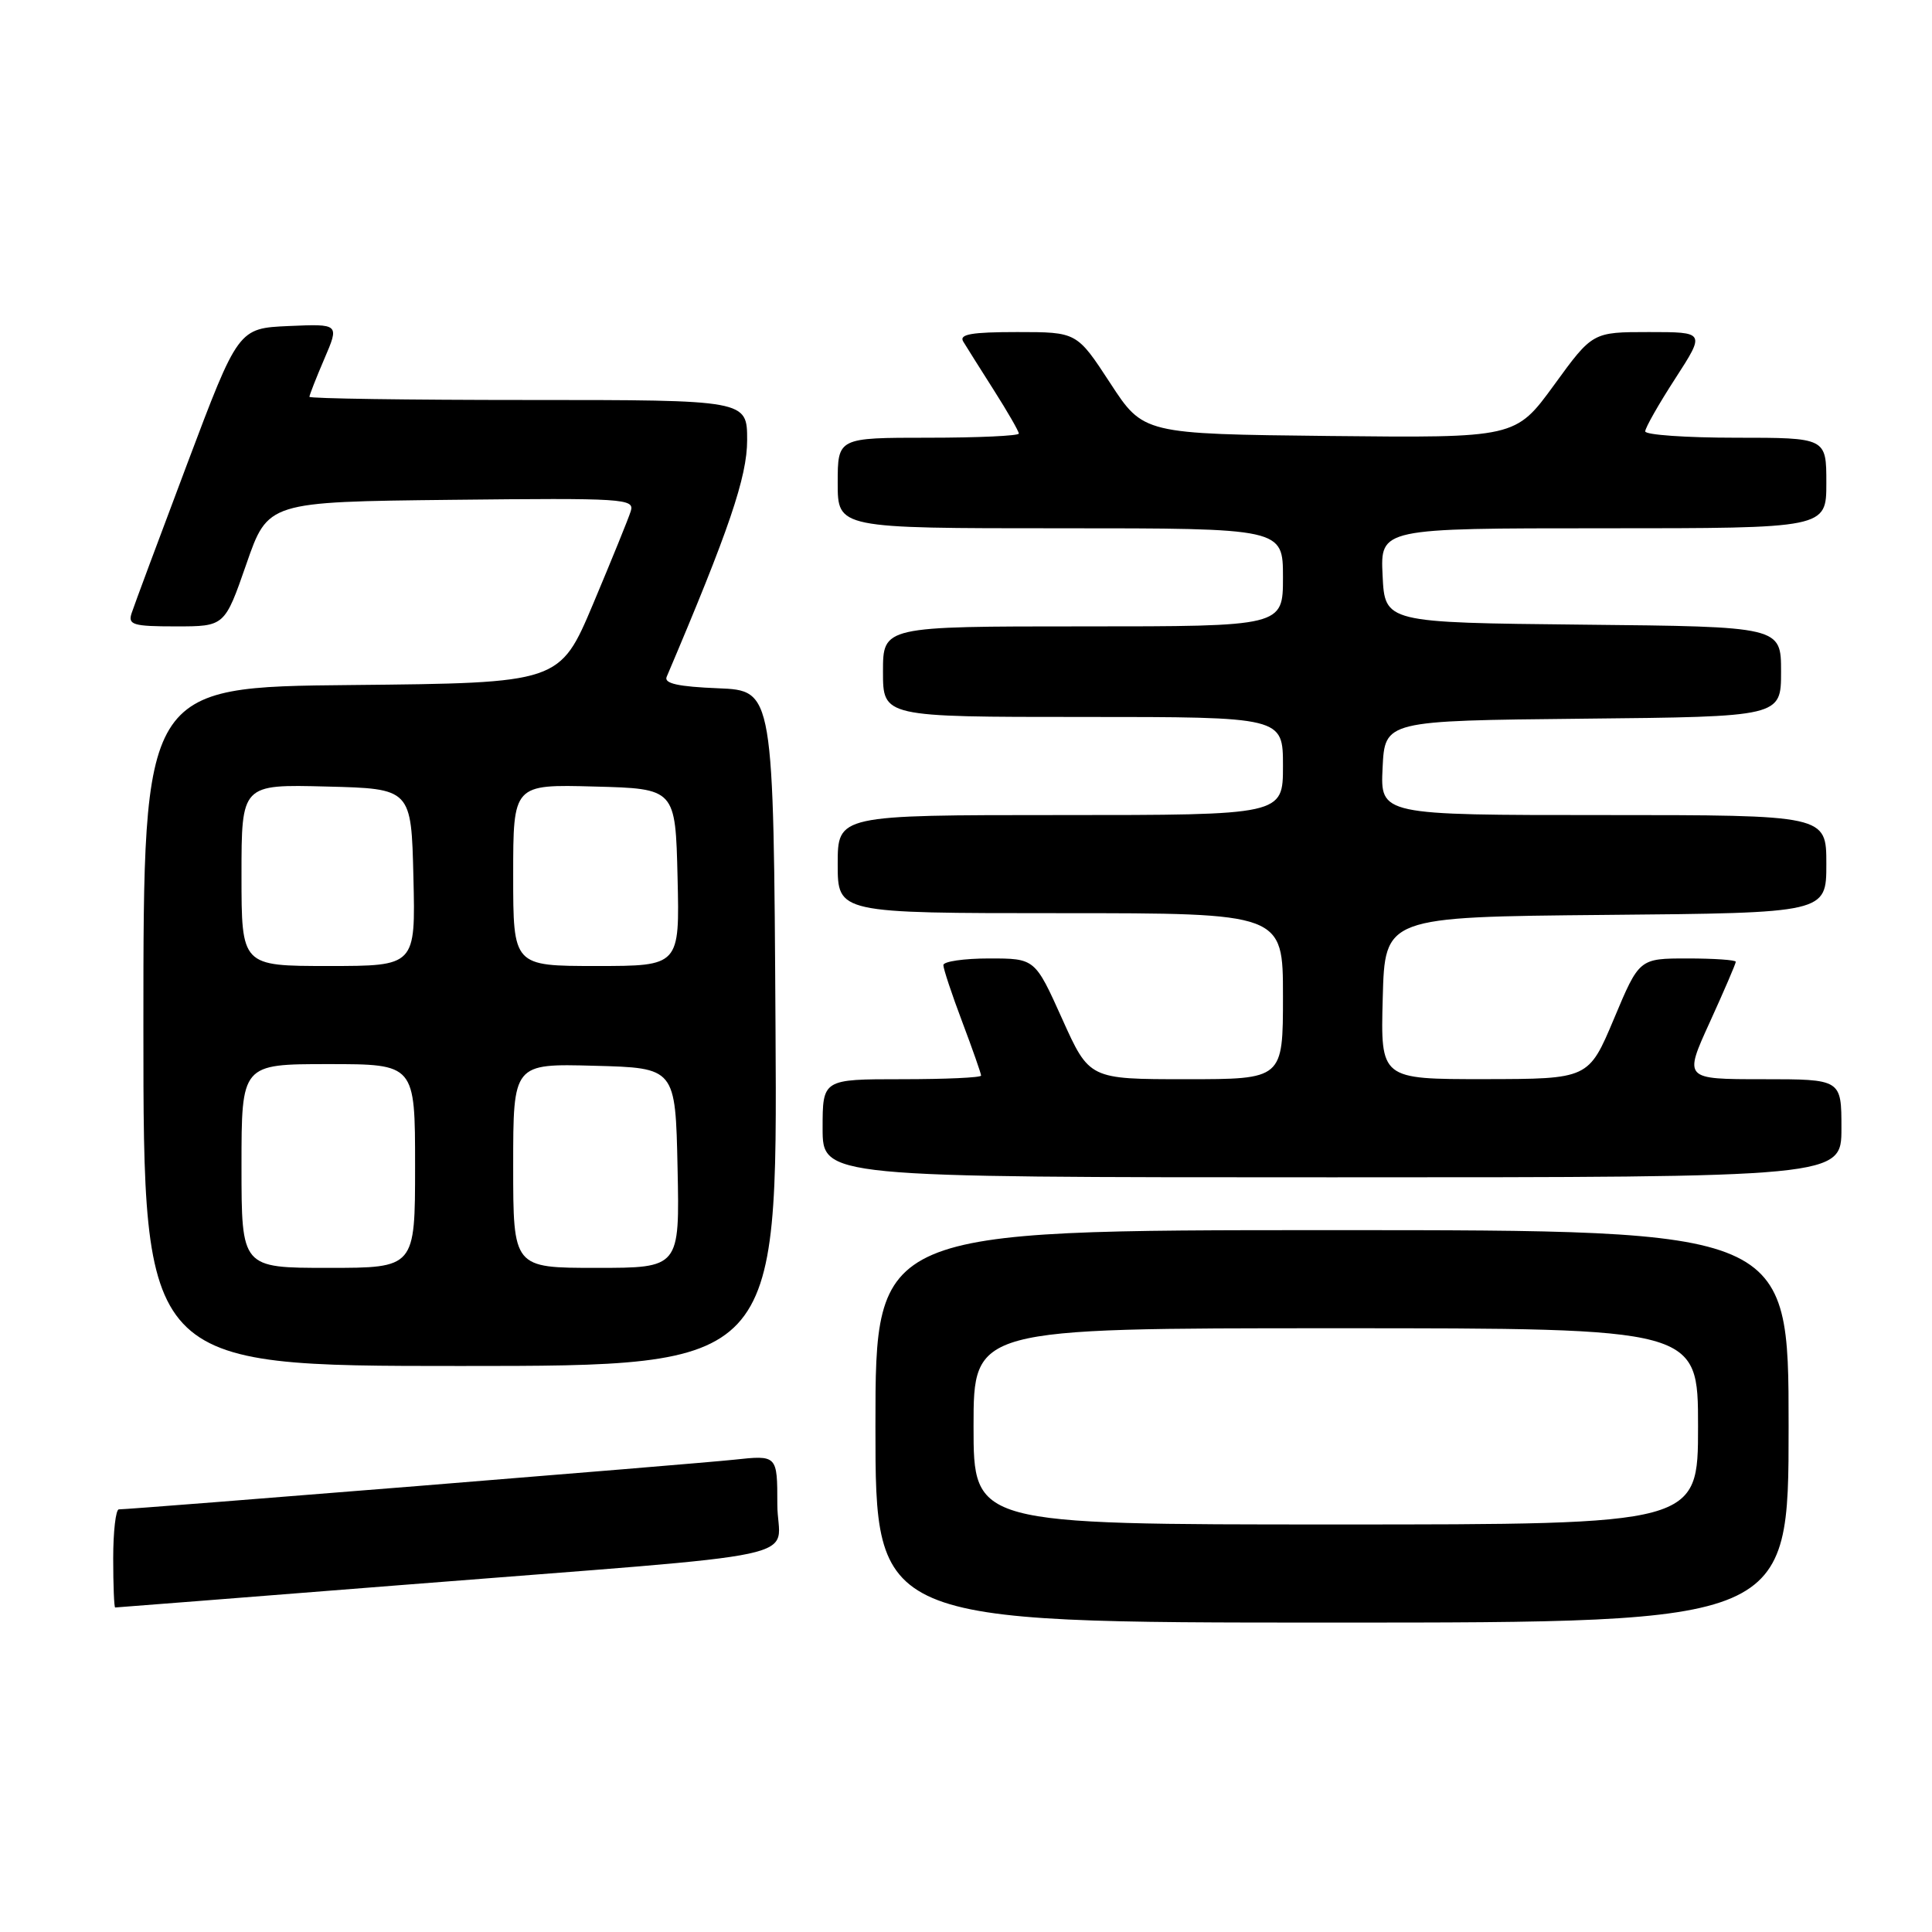 <?xml version="1.0" encoding="UTF-8" standalone="no"?>
<!DOCTYPE svg PUBLIC "-//W3C//DTD SVG 1.1//EN" "http://www.w3.org/Graphics/SVG/1.1/DTD/svg11.dtd" >
<svg xmlns="http://www.w3.org/2000/svg" xmlns:xlink="http://www.w3.org/1999/xlink" version="1.1" viewBox="0 0 256 256">
 <g >
 <path fill="currentColor"
d=" M 237.00 189.00 C 237.00 163.00 237.00 163.00 176.50 163.00 C 116.00 163.00 116.00 163.00 116.00 189.00 C 116.00 215.00 116.00 215.00 176.50 215.00 C 237.00 215.00 237.00 215.00 237.00 189.00 Z  M 53.01 210.04 C 109.50 205.57 103.00 206.97 103.00 199.32 C 103.00 192.80 103.00 192.80 97.25 193.42 C 92.05 193.98 17.54 199.99 15.75 200.00 C 15.34 200.00 15.00 202.93 15.00 206.50 C 15.00 210.07 15.12 213.00 15.26 213.00 C 15.40 213.00 32.39 211.67 53.01 210.04 Z  M 102.76 136.25 C 102.50 91.50 102.50 91.50 95.16 91.20 C 89.91 90.99 87.97 90.57 88.33 89.70 C 96.60 70.25 99.00 63.19 99.00 58.32 C 99.00 53.00 99.00 53.00 70.00 53.00 C 54.05 53.00 41.00 52.81 41.00 52.58 C 41.00 52.35 41.89 50.08 42.98 47.54 C 44.97 42.91 44.97 42.91 38.27 43.20 C 31.57 43.50 31.57 43.50 24.79 61.50 C 21.06 71.40 17.75 80.29 17.44 81.25 C 16.93 82.79 17.62 83.00 23.32 83.00 C 29.77 83.00 29.77 83.00 32.64 74.75 C 35.50 66.50 35.50 66.50 59.82 66.23 C 82.69 65.98 84.11 66.07 83.58 67.73 C 83.28 68.70 81.03 74.22 78.60 80.00 C 74.17 90.50 74.17 90.50 46.58 90.77 C 19.00 91.03 19.00 91.03 19.00 136.02 C 19.00 181.00 19.00 181.00 61.01 181.00 C 103.02 181.00 103.02 181.00 102.76 136.25 Z  M 244.00 149.50 C 244.00 143.00 244.00 143.00 233.56 143.00 C 223.11 143.00 223.11 143.00 226.56 135.44 C 228.45 131.29 230.00 127.69 230.00 127.44 C 230.00 127.20 227.12 127.00 223.61 127.00 C 217.21 127.00 217.21 127.00 213.86 134.99 C 210.50 142.97 210.50 142.97 196.72 142.99 C 182.93 143.00 182.93 143.00 183.22 132.25 C 183.50 121.50 183.50 121.50 212.75 121.23 C 242.00 120.97 242.00 120.97 242.00 114.48 C 242.00 108.00 242.00 108.00 212.45 108.00 C 182.90 108.00 182.90 108.00 183.20 101.75 C 183.50 95.50 183.50 95.50 209.75 95.23 C 236.00 94.97 236.00 94.97 236.00 89.00 C 236.00 83.03 236.00 83.03 209.75 82.77 C 183.50 82.50 183.50 82.50 183.20 76.25 C 182.90 70.00 182.90 70.00 212.45 70.00 C 242.00 70.00 242.00 70.00 242.00 64.00 C 242.00 58.00 242.00 58.00 230.00 58.00 C 223.40 58.00 218.00 57.62 218.00 57.16 C 218.00 56.69 219.79 53.54 221.98 50.16 C 225.96 44.00 225.96 44.00 218.49 44.00 C 211.02 44.00 211.02 44.00 205.92 51.02 C 200.81 58.03 200.81 58.03 176.16 57.77 C 151.50 57.50 151.50 57.50 147.10 50.75 C 142.69 44.00 142.69 44.00 134.79 44.00 C 128.73 44.00 127.06 44.29 127.63 45.25 C 128.05 45.94 129.87 48.84 131.69 51.70 C 133.51 54.56 135.00 57.15 135.00 57.45 C 135.00 57.75 129.60 58.00 123.00 58.00 C 111.00 58.00 111.00 58.00 111.00 64.00 C 111.00 70.00 111.00 70.00 140.50 70.00 C 170.00 70.00 170.00 70.00 170.00 76.50 C 170.00 83.00 170.00 83.00 143.50 83.00 C 117.00 83.00 117.00 83.00 117.00 89.00 C 117.00 95.00 117.00 95.00 143.50 95.00 C 170.00 95.00 170.00 95.00 170.00 101.50 C 170.00 108.00 170.00 108.00 140.50 108.00 C 111.00 108.00 111.00 108.00 111.00 114.50 C 111.00 121.00 111.00 121.00 140.50 121.00 C 170.00 121.00 170.00 121.00 170.00 132.00 C 170.00 143.00 170.00 143.00 157.17 143.00 C 144.34 143.00 144.34 143.00 140.74 135.00 C 137.14 127.00 137.14 127.00 131.07 127.00 C 127.73 127.00 125.00 127.40 125.00 127.88 C 125.00 128.37 126.12 131.75 127.50 135.40 C 128.88 139.06 130.00 142.26 130.00 142.52 C 130.00 142.79 125.28 143.00 119.50 143.00 C 109.00 143.00 109.00 143.00 109.00 149.50 C 109.00 156.00 109.00 156.00 176.50 156.00 C 244.00 156.00 244.00 156.00 244.00 149.50 Z  M 129.00 189.00 C 129.00 176.00 129.00 176.00 177.00 176.00 C 225.00 176.00 225.00 176.00 225.00 189.00 C 225.00 202.00 225.00 202.00 177.00 202.00 C 129.00 202.00 129.00 202.00 129.00 189.00 Z  M 32.00 154.50 C 32.00 141.00 32.00 141.00 43.50 141.00 C 55.00 141.00 55.00 141.00 55.00 154.50 C 55.00 168.00 55.00 168.00 43.50 168.00 C 32.00 168.00 32.00 168.00 32.00 154.50 Z  M 68.00 154.47 C 68.00 140.93 68.00 140.93 78.75 141.22 C 89.50 141.50 89.50 141.50 89.78 154.75 C 90.06 168.00 90.06 168.00 79.03 168.00 C 68.00 168.00 68.00 168.00 68.00 154.47 Z  M 32.00 115.97 C 32.00 103.93 32.00 103.93 43.25 104.22 C 54.50 104.50 54.50 104.50 54.78 116.25 C 55.06 128.00 55.06 128.00 43.53 128.00 C 32.00 128.00 32.00 128.00 32.00 115.97 Z  M 68.00 115.97 C 68.00 103.93 68.00 103.93 78.75 104.22 C 89.50 104.50 89.50 104.50 89.78 116.25 C 90.06 128.00 90.06 128.00 79.03 128.00 C 68.00 128.00 68.00 128.00 68.00 115.97 Z "/>
</g>
</svg>